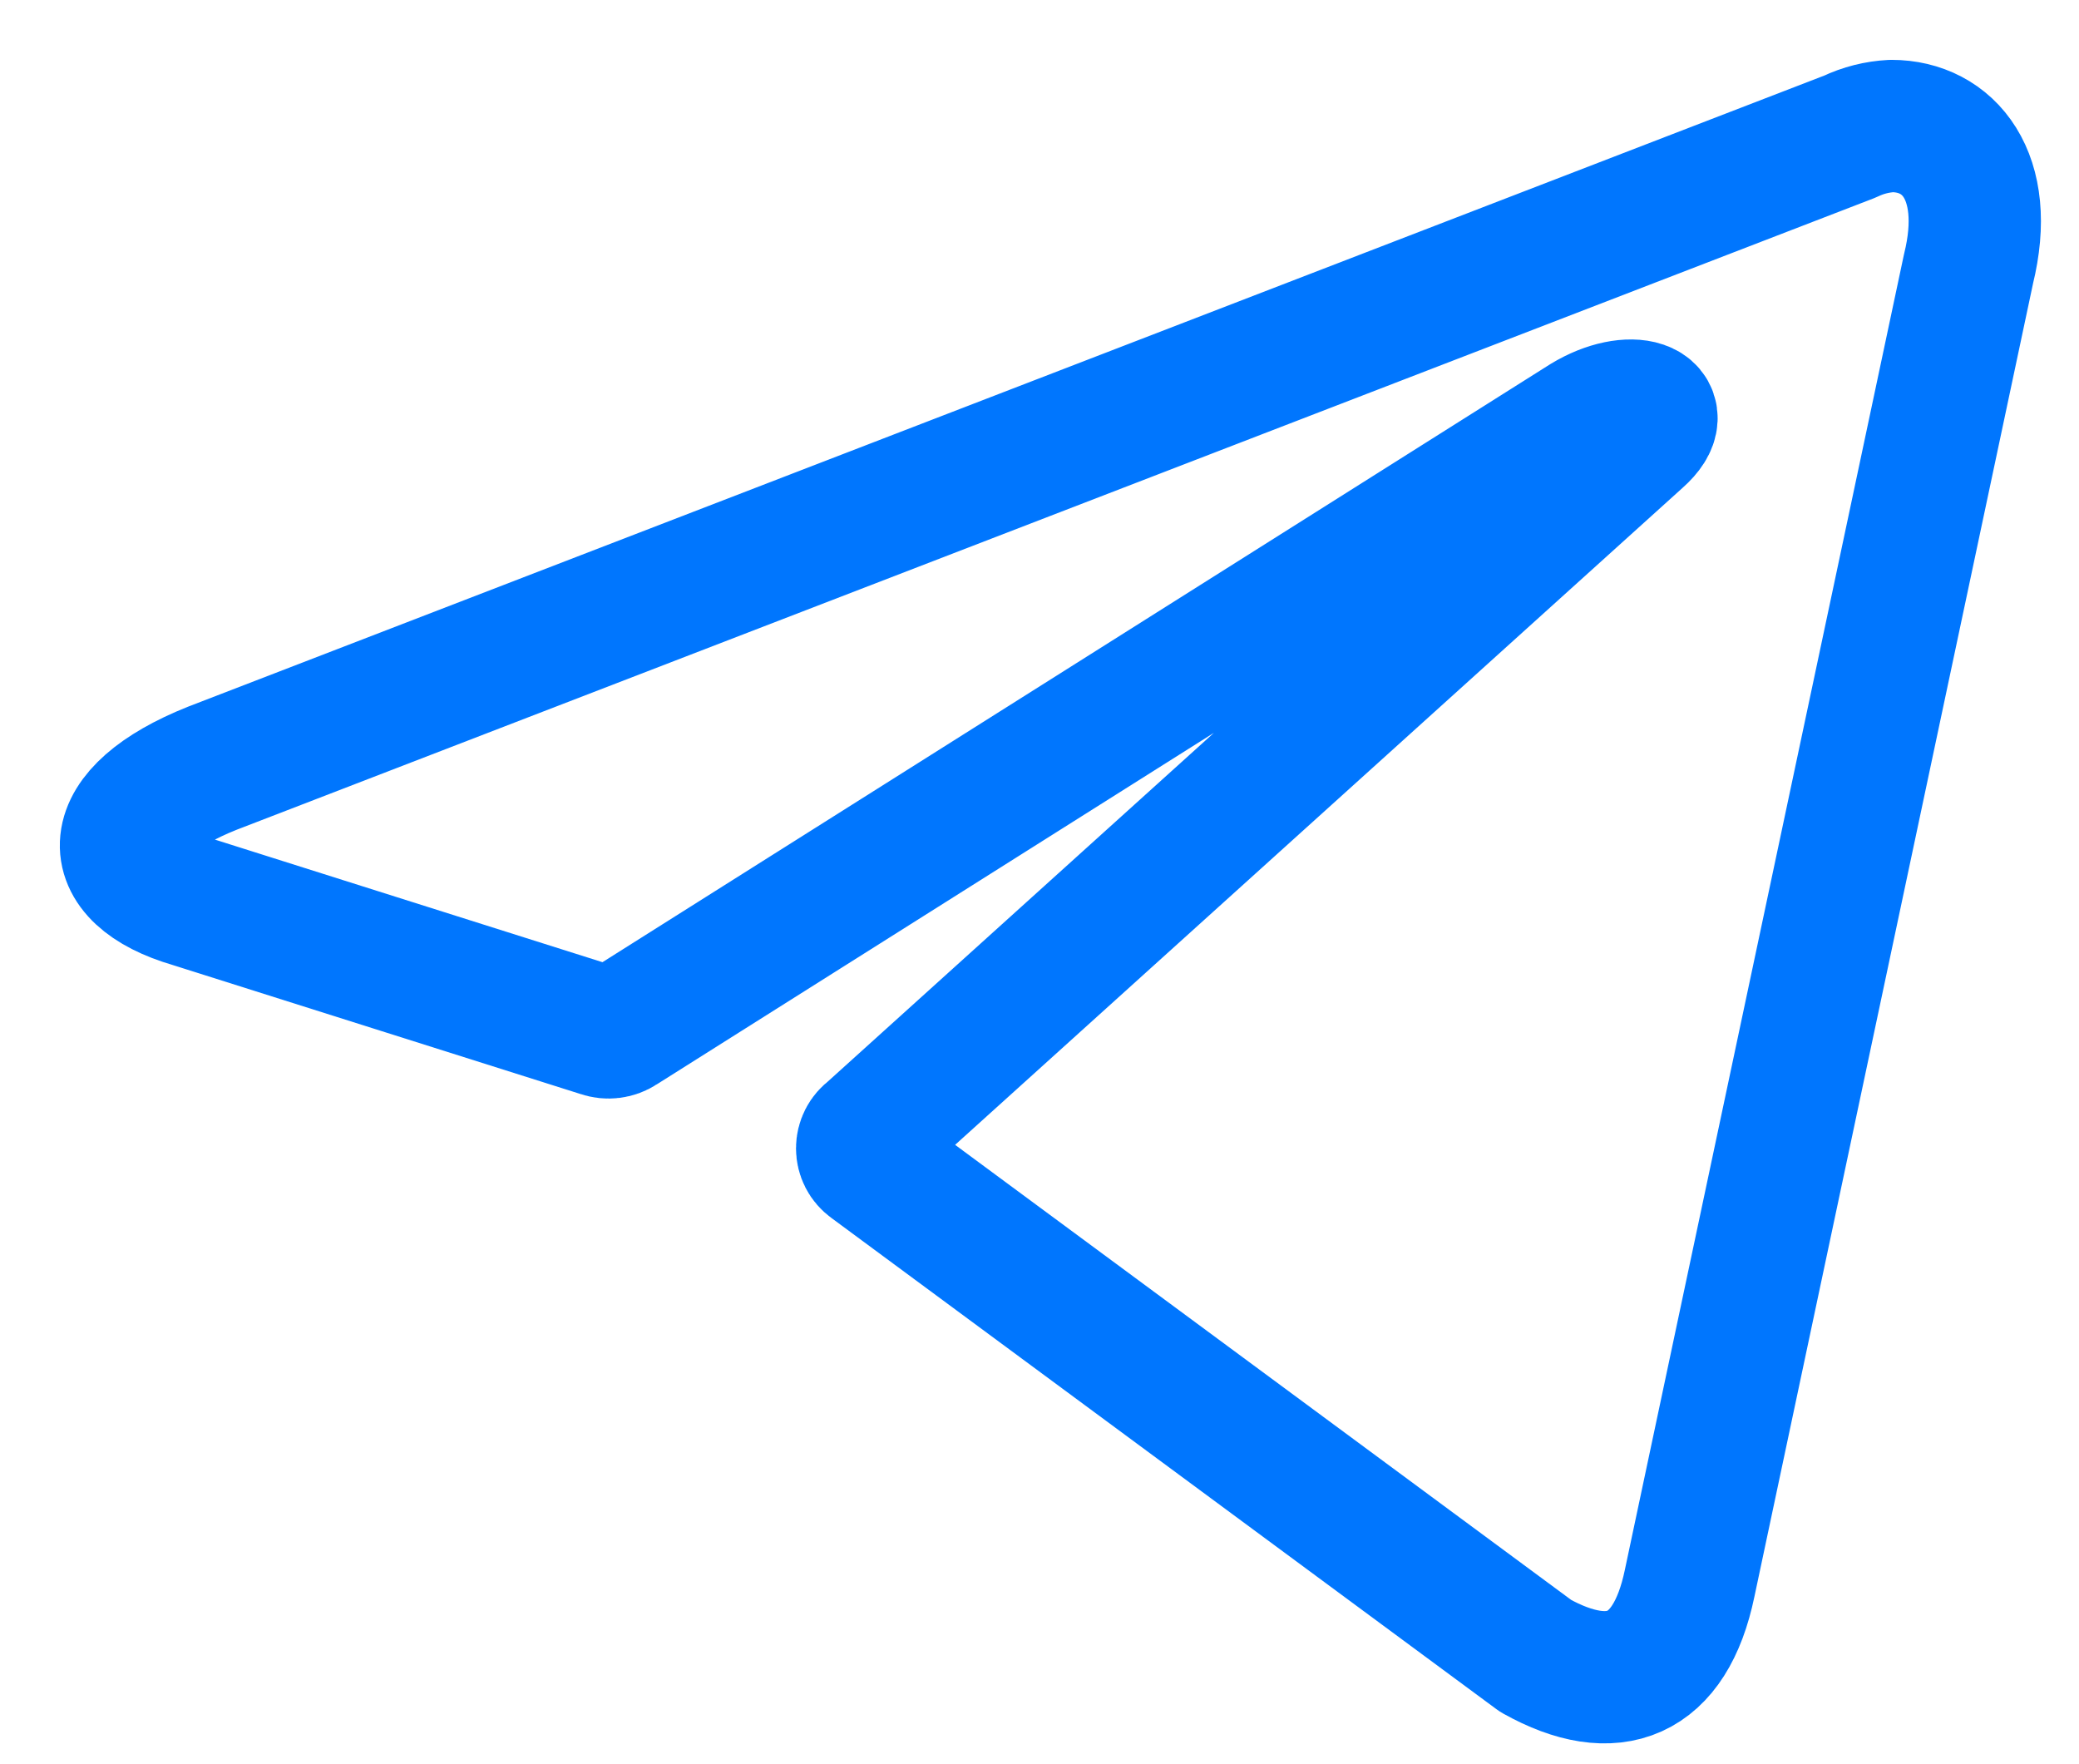 <svg width="33" height="28" viewBox="0 0 33 28" fill="none" xmlns="http://www.w3.org/2000/svg">
<path d="M30.024 2C30.928 2 31.61 2.793 31.246 4.269L26.819 25.131C26.51 26.615 25.613 26.972 24.376 26.282L13.818 18.484C13.777 18.454 13.743 18.416 13.72 18.371C13.697 18.326 13.685 18.276 13.685 18.226C13.685 18.176 13.697 18.126 13.72 18.081C13.743 18.036 13.777 17.998 13.818 17.968L26.01 6.958C26.565 6.466 25.891 6.228 25.161 6.672L9.859 16.326C9.813 16.357 9.76 16.376 9.705 16.383C9.65 16.39 9.594 16.384 9.542 16.366L3.045 14.311C1.601 13.891 1.601 12.899 3.37 12.193L29.366 2.167C29.572 2.068 29.796 2.012 30.024 2Z" stroke="#0076FE" stroke-width="2.1" stroke-linecap="round" stroke-linejoin="round"/>
</svg>
